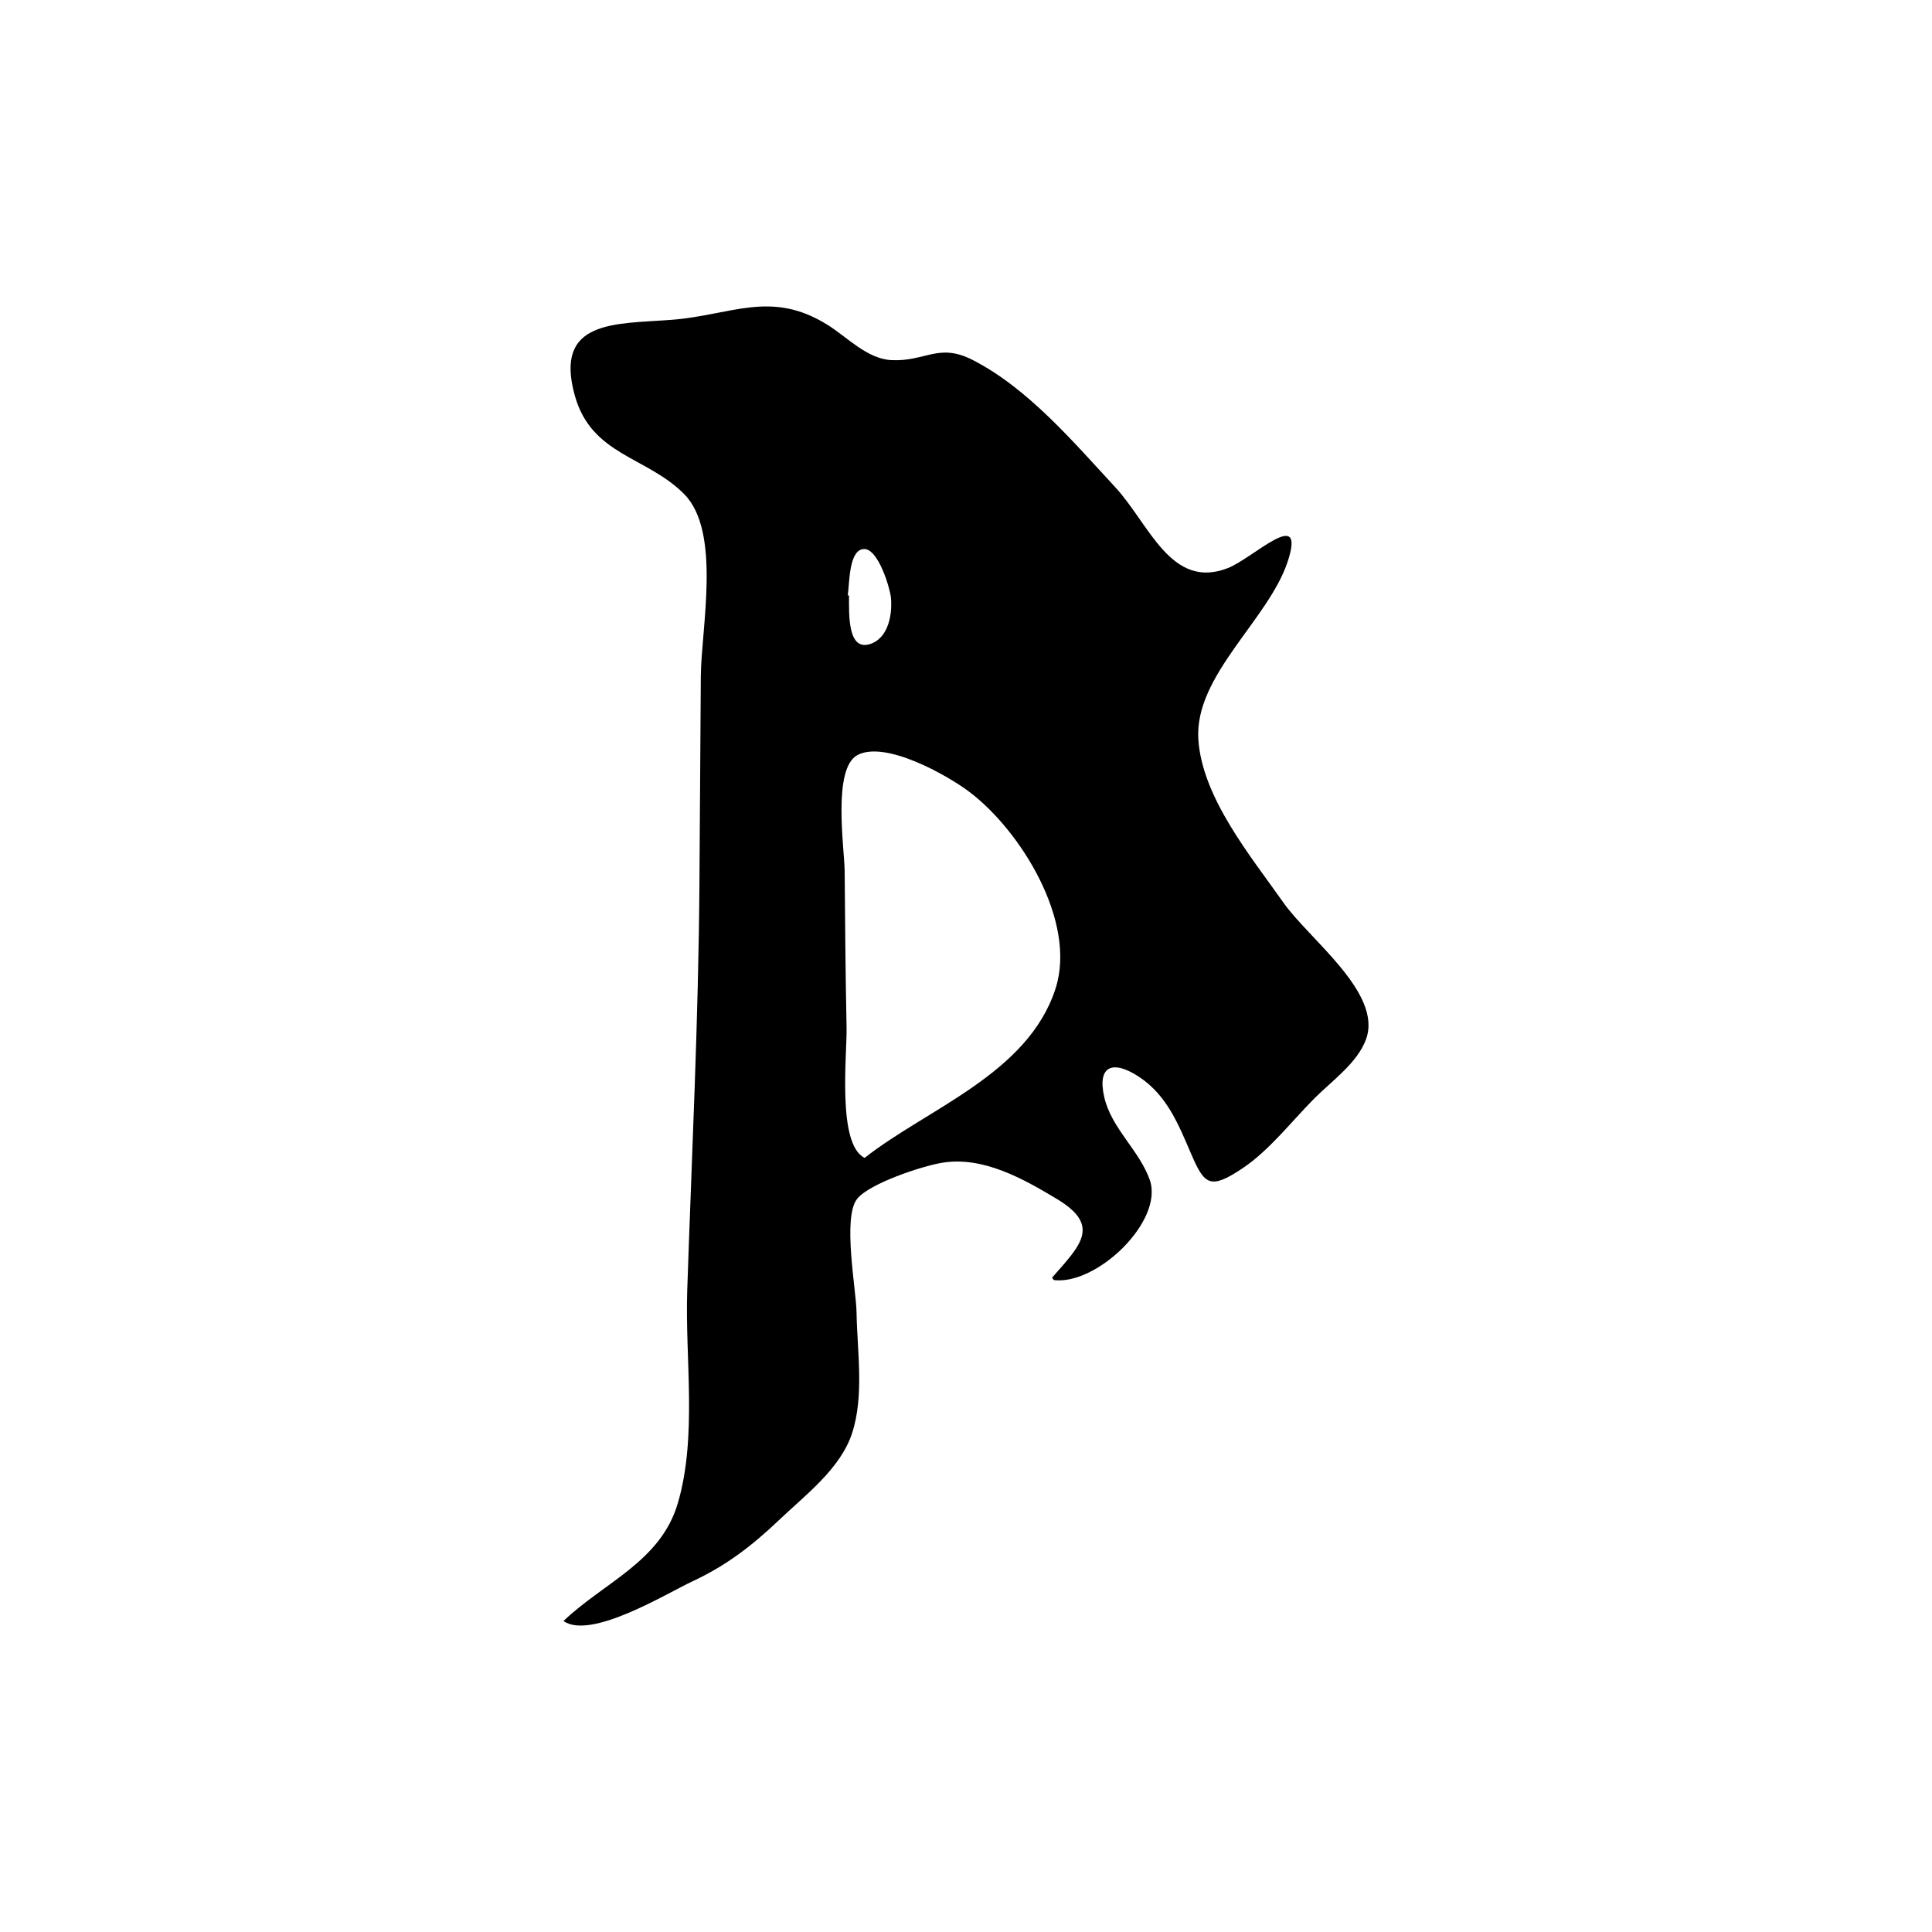 <?xml version="1.0" encoding="UTF-8"?>
<svg id="Calque_1" data-name="Calque 1" xmlns="http://www.w3.org/2000/svg" viewBox="0 0 1024 1024">
  <defs>
    <style>
      .cls-1 {
        stroke-width: 0px;
      }
    </style>
  </defs>
  <path class="cls-1" d="m557.64,677.14c15.13-17.2,26.08-27.52,2.47-41.7-17.8-10.69-39.04-22.7-60.7-19.17-10.55,1.72-38.52,10.92-45.11,19.16-7.86,9.82-.5,48.05-.31,60.17.33,20.52,4.16,44.19-2.4,64.12-6.19,18.81-24.77,32.69-38.72,45.98-14.19,13.51-27.97,24.12-45.75,32.39-13.55,6.3-53.9,31.25-68.47,21.09,21.59-20.61,51.55-31.51,60.62-62.47,10.37-35.37,3.76-76.44,4.98-112.89,2.4-71.67,5.95-142.95,6.46-214.72.26-36.9.49-73.79.74-110.69.17-25.24,10.97-76.46-8.76-96.46-19.83-20.1-49.15-20.44-58.03-52.31-11.24-40.31,21.55-37.86,51.15-40.12,31.89-2.43,52.75-16.12,82.8,2.66,10.33,6.45,20.98,18.04,33.82,18.69,18.1.91,24.97-9.35,43.1-.08,29.4,15.03,53.53,43.65,75.56,67.42,18.02,19.45,29.54,54.76,59.79,42.85,13.46-5.3,41.45-33.33,31.64-3.48-10.13,30.85-49.54,60.45-47.38,94.26,1.99,31.01,28,62.22,45.02,86.47,13.7,19.53,52.78,48.04,43.87,72.5-4.6,12.63-18.13,22.08-27.31,31.29-11.92,11.96-23.9,27.57-38.03,37.04-17.43,11.69-20.31,8.79-27.39-7.61-6.51-15.11-12.58-30.69-27.2-40.52-13.86-9.32-22.82-6.65-18.78,10.67,3.85,16.5,18.53,27.98,24.06,43.64,7.66,21.68-27.94,55.96-50.84,53.14-.31-.43-.61-.87-.92-1.3Zm-99.36-63.44c33.15-26.13,86.61-44.49,101.19-89.77,11.44-35.51-18.62-84.03-46.08-104.51-11.63-8.68-44.04-26.97-58.83-19.27-13.54,7.05-6.97,49.53-6.87,61.73.22,27.63.45,55.26,1.01,82.88.29,14.17-5.15,61.81,9.58,68.94Zm-8.94-298.16c.22.04.44.08.66.11,0,9.95-.88,30.36,11.88,25.45,9.48-3.65,11.12-16.48,10.32-24.47-.49-4.81-6.63-25.86-14.27-25.63-8.17.25-7.63,18.51-8.6,24.54Z"/>
</svg>